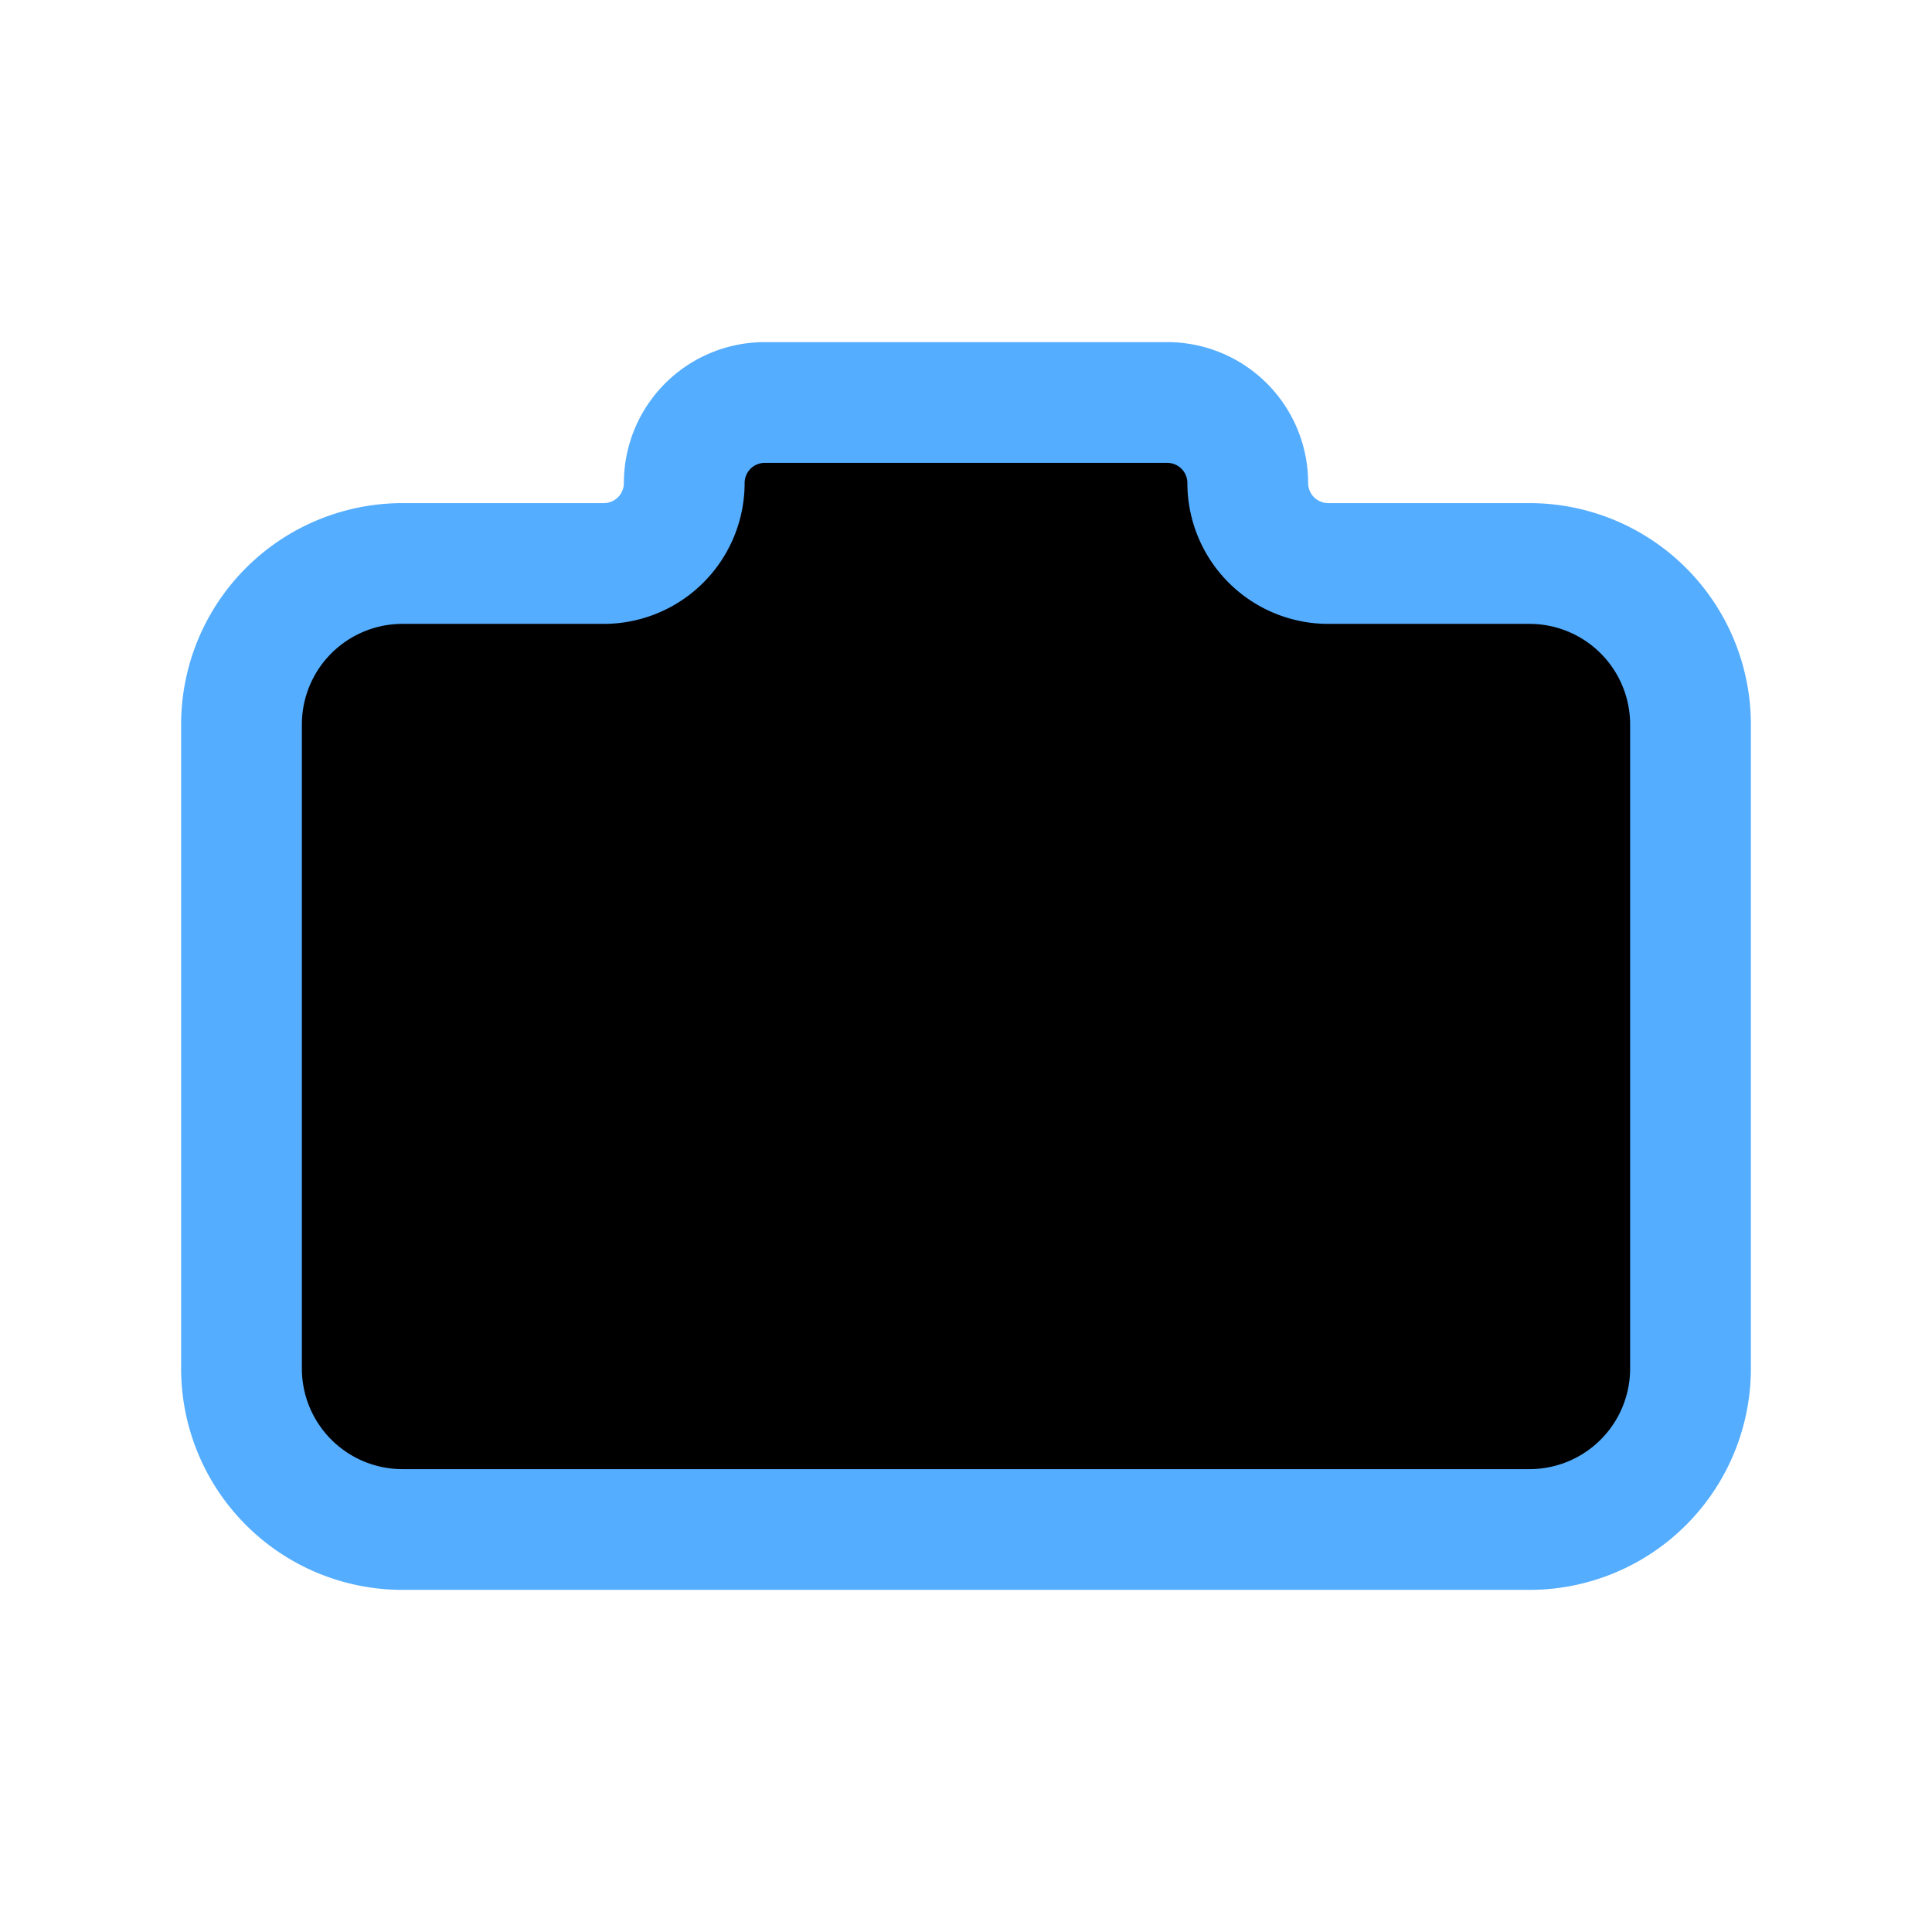<svg width="24" id="camera" height="24" xmlns="http://www.w3.org/2000/svg"><path d="M12 16a3 3 0 1 0 0-6 3 3 0 0 0 0 6Z" stroke="#54ADFF" stroke-width="1.5" stroke-linejoin="round"/><path d="M3 9a2 2 0 0 1 2-2h2.5a1 1 0 0 0 1-1 1 1 0 0 1 1-1h5a1 1 0 0 1 1 1 1 1 0 0 0 1 1H19a2 2 0 0 1 2 2v8a2 2 0 0 1-2 2H5a2 2 0 0 1-2-2V9Z" stroke="#54ADFF" stroke-width="1.5" stroke-linejoin="round"/></svg>